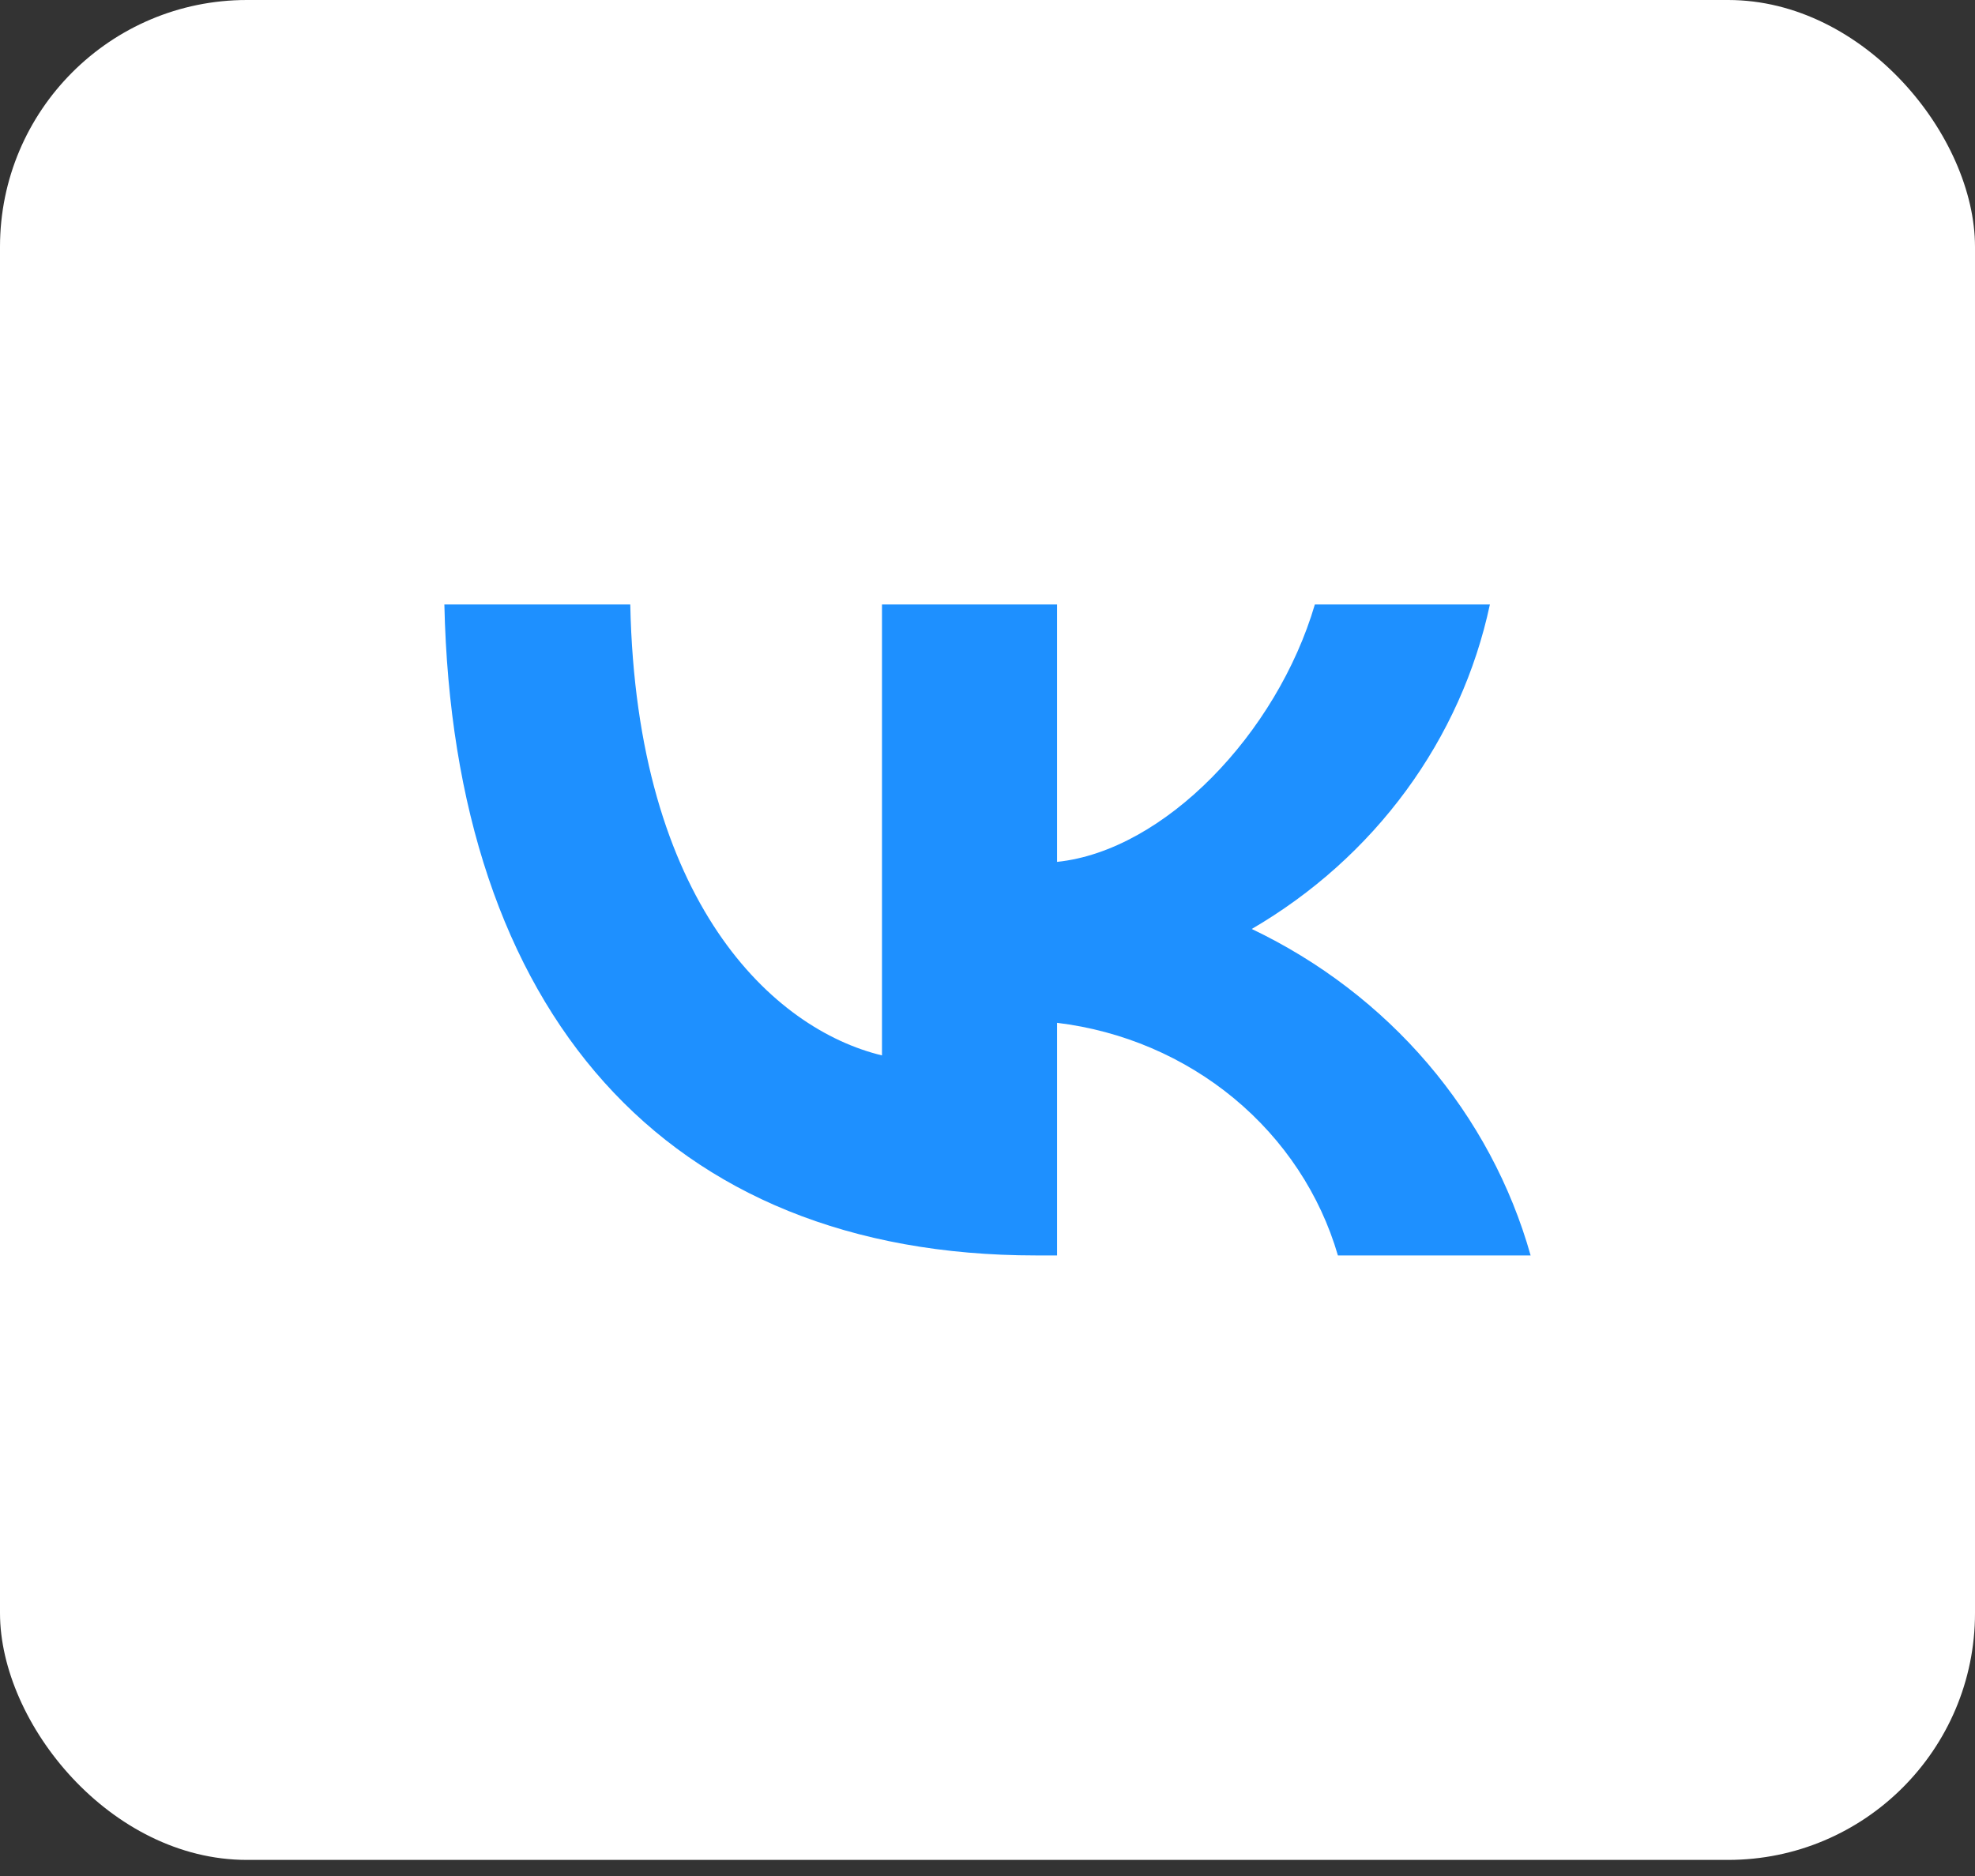 <svg width="40" height="38" viewBox="0 0 40 38" fill="none" xmlns="http://www.w3.org/2000/svg">
<rect x="0" y="0" width="40" height="38" fill="#333333" stroke="none"/>
<rect width="40" height="37.674" rx="5" fill="white"/>
<path d="M20.983 25.43C13.466 25.43 9.179 20.48 9 12.244H12.765C12.889 18.289 15.665 20.85 17.863 21.378V12.244H21.409V17.458C23.58 17.233 25.861 14.858 26.63 12.244H30.175C29.886 13.6 29.308 14.883 28.478 16.014C27.648 17.145 26.584 18.099 25.352 18.817C26.727 19.473 27.941 20.402 28.915 21.542C29.888 22.682 30.599 24.007 31 25.43H27.097C26.737 24.194 26.005 23.088 24.993 22.249C23.981 21.411 22.734 20.878 21.409 20.718V25.43H20.983V25.43Z" fill="#1E90FF"/>
</svg>
